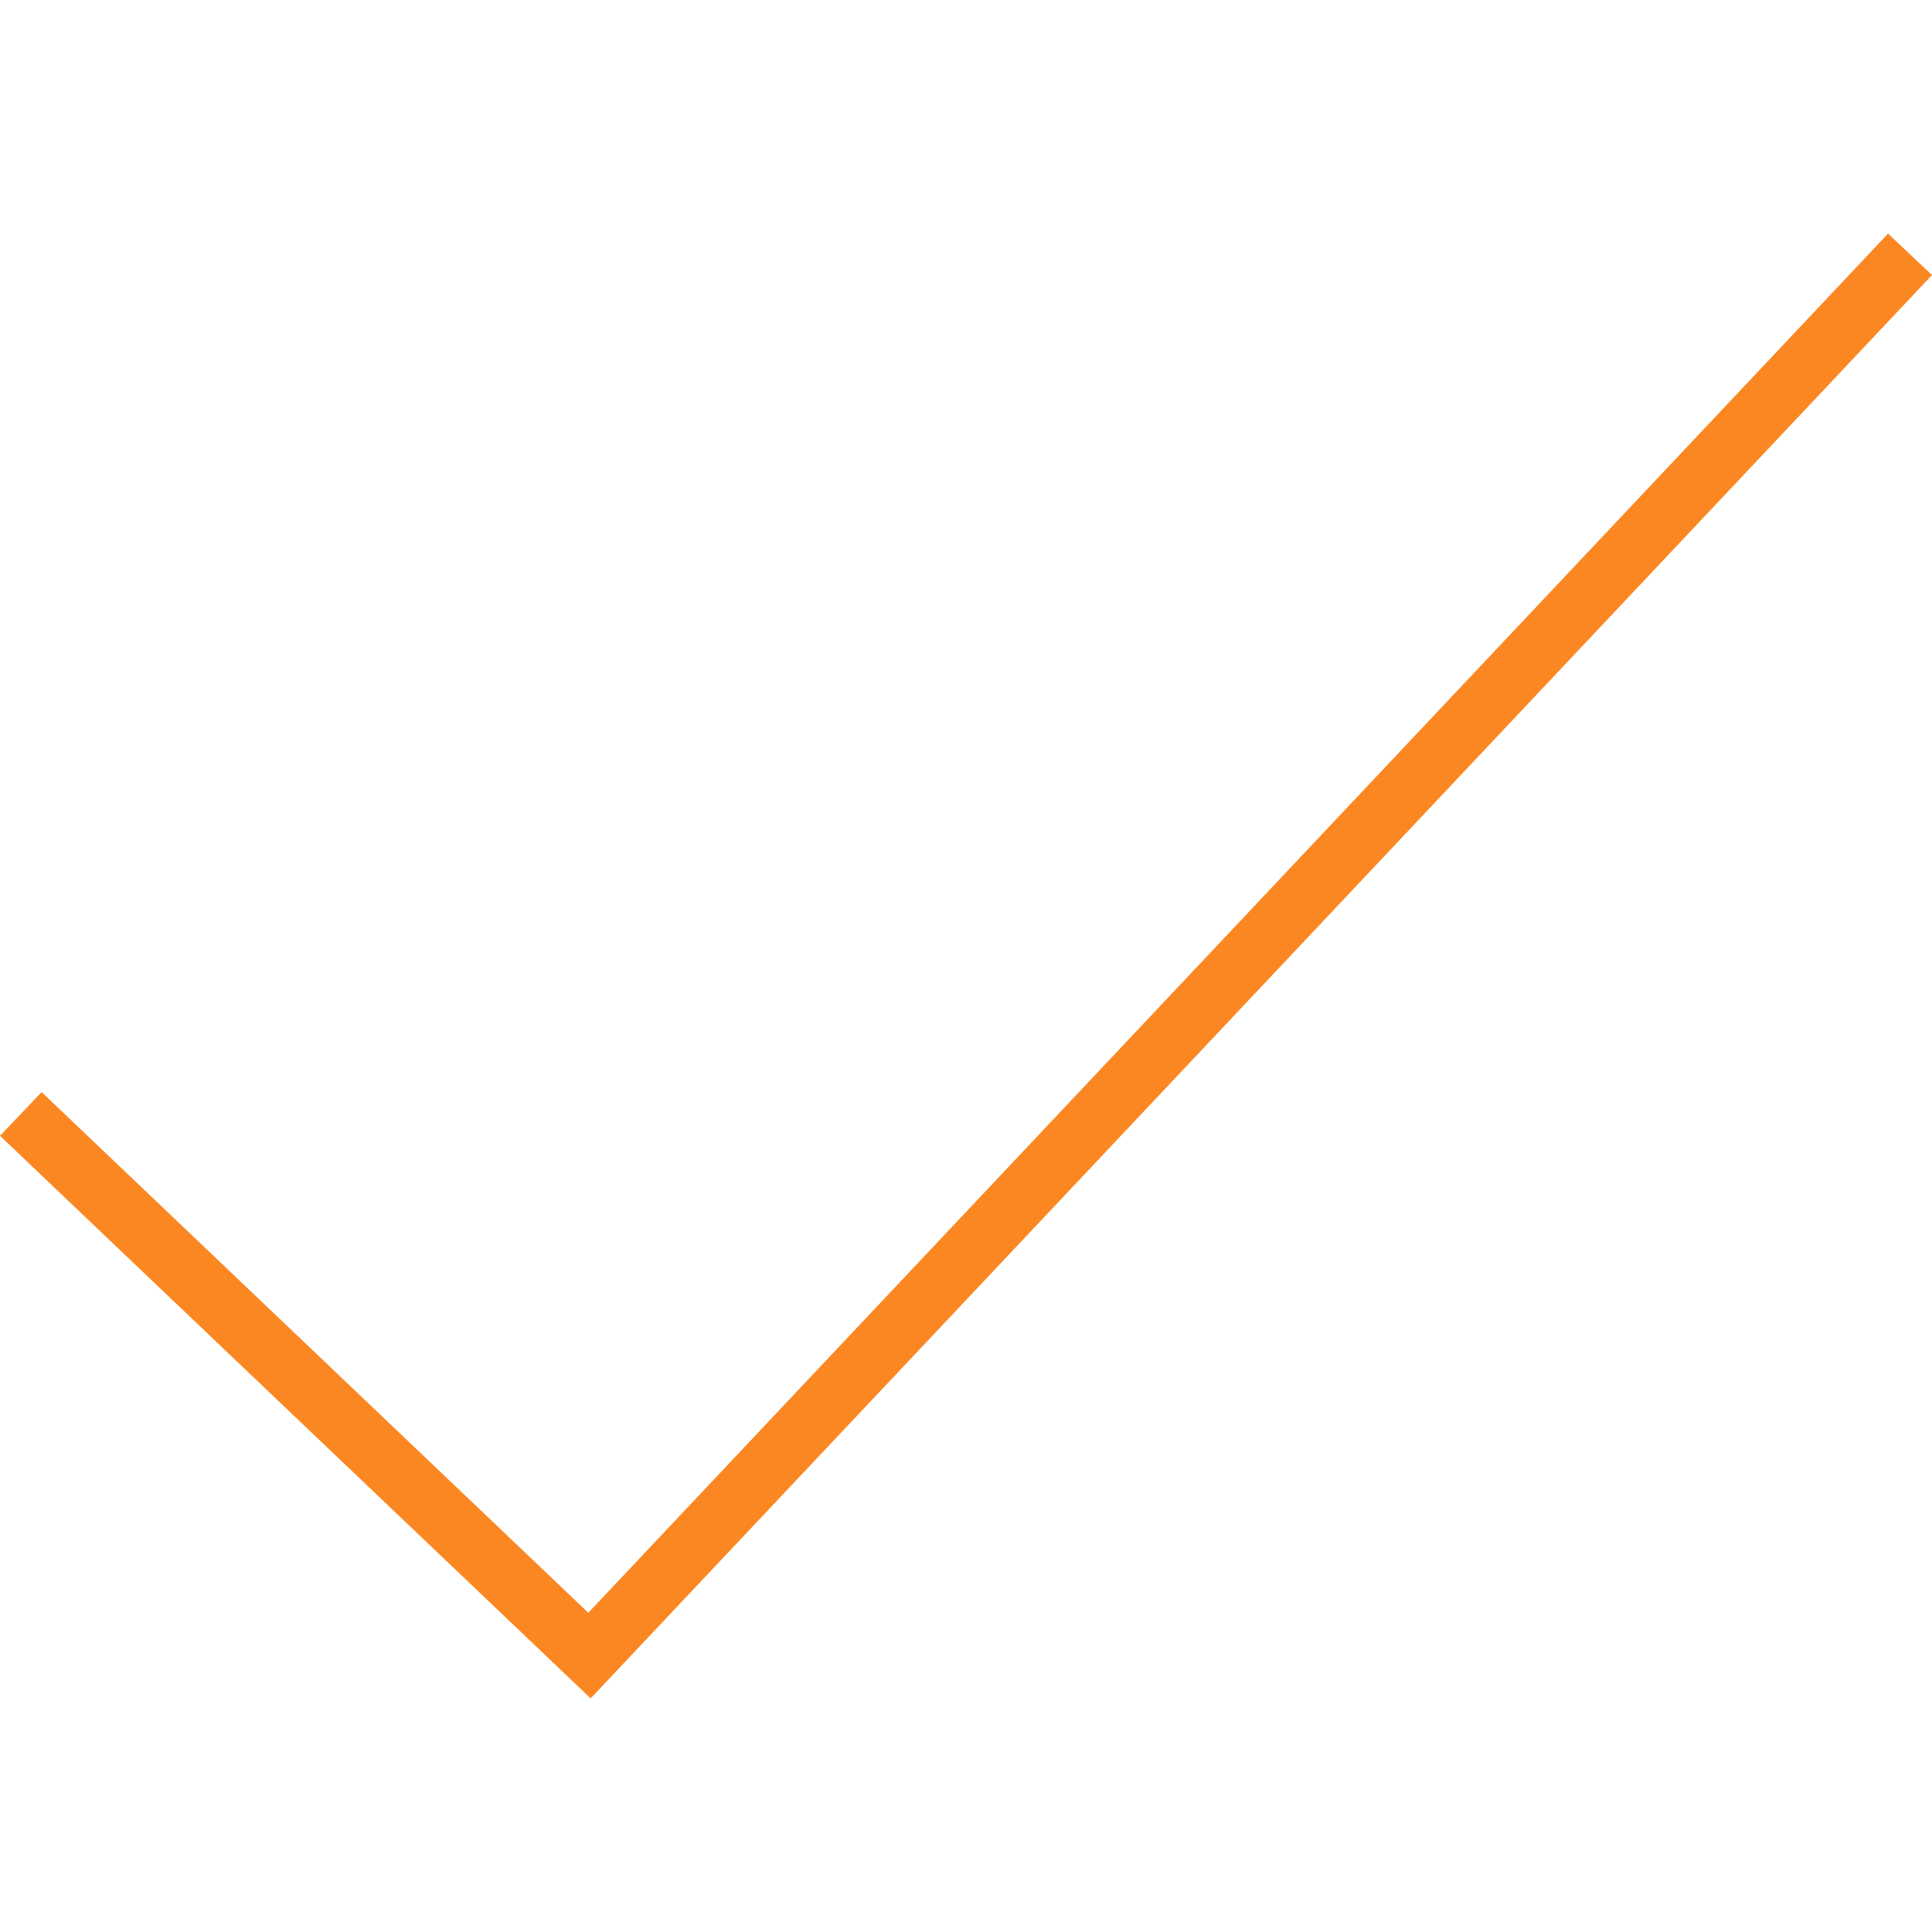 <svg fill="#fb8722" height="20px" width="20px" version="1.1" id="Layer_1" xmlns="http://www.w3.org/2000/svg" viewBox="0 0 511.936 511.936" xmlSpace="preserve"><g id="SVGRepo_bgCarrier" strokeWidth="0"></g><g id="SVGRepo_tracerCarrier" strokeLinecap="round" strokeLinejoin="round"></g><g id="SVGRepo_iconCarrier"> <g> <g> <polygon points="500.288,61.904 155.888,427.344 11.024,289.376 0,300.96 156.512,450.032 511.936,72.88 "></polygon> </g> </g> </g></svg>